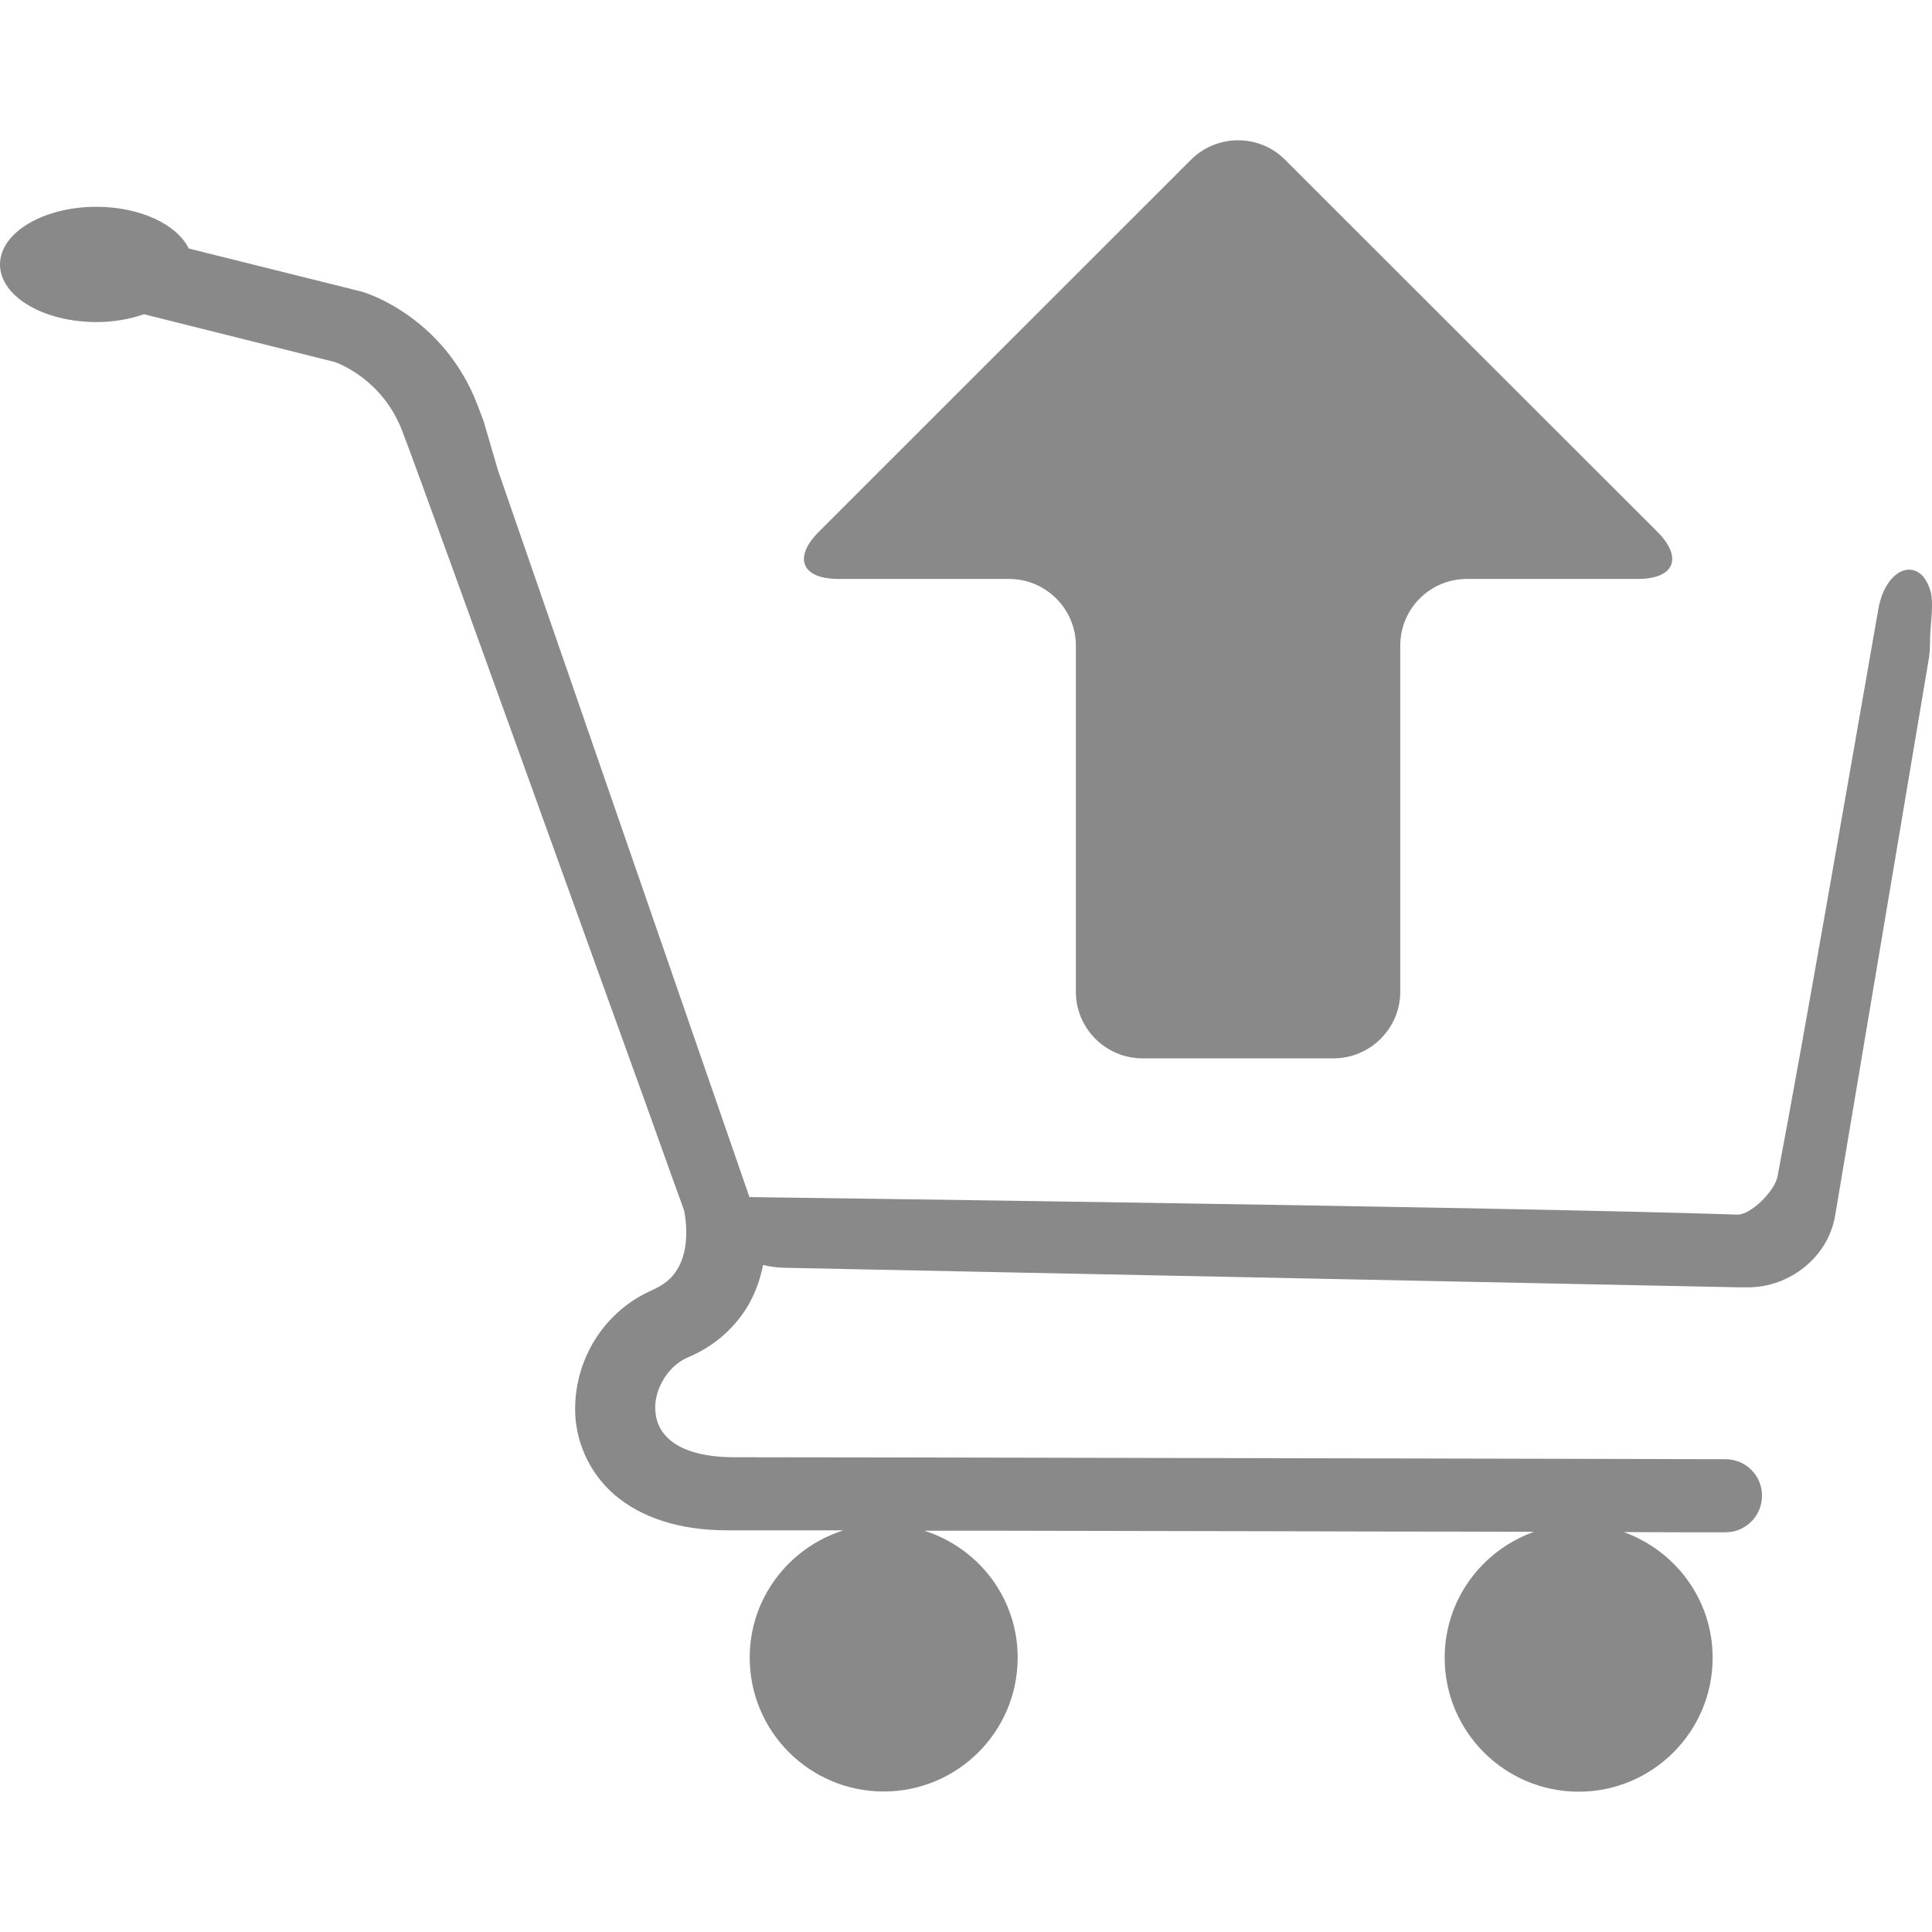 <?xml version="1.0" encoding="iso-8859-1"?>
<svg xmlns="http://www.w3.org/2000/svg" x="0px" y="0px" width="20.75px" height="20.75px" viewBox="0 0 20.75 20.75">
	<path style="fill:#898989;"
		d="M20.729,6.897c0,0.071-0.006,0.144-0.02,0.218l-0.999,5.939c-0.039,0.234-0.168,0.426-0.332,0.557
		c-0.166,0.133-0.376,0.215-0.604,0.215c-0.004,0-0.01,0-0.021,0h-0.047c-0.003,0-0.008,0-0.013,0c-0.004,0-0.01,0-0.02,0
		L8.42,13.616c-0.079-0.002-0.151-0.012-0.225-0.03C8.173,13.7,8.137,13.819,8.078,13.94c-0.122,0.25-0.351,0.496-0.686,0.637
		c-0.209,0.085-0.359,0.33-0.355,0.547c0.004,0.134,0.045,0.24,0.154,0.338c0.109,0.095,0.318,0.189,0.696,0.189
		c1.593,0,10.646,0.021,10.646,0.021c0.217,0.001,0.393,0.176,0.391,0.393c0,0.217-0.175,0.392-0.392,0.392c0,0-0.03,0-0.077,0
		c0,0-0.139,0-0.382,0l-0.632-0.002c0.555,0.202,0.953,0.726,0.953,1.35c0,0.795-0.646,1.438-1.439,1.438s-1.439-0.644-1.439-1.438
		c0-0.626,0.401-1.153,0.959-1.353l-0.638-0.002c-0.647,0-1.368-0.002-2.106-0.004c-1.06-0.002-2.151-0.004-3.119-0.006H9.927
		c0.58,0.184,1.003,0.721,1.003,1.363c0,0.795-0.645,1.438-1.439,1.438c-0.794,0-1.439-0.643-1.439-1.438
		c0-0.643,0.424-1.182,1.007-1.367H8.37c-0.232,0-0.425,0-0.56,0c-0.506,0-0.919-0.133-1.209-0.381
		c-0.289-0.249-0.428-0.604-0.424-0.933c0.004-0.529,0.309-1.038,0.83-1.267c0.168-0.076,0.237-0.16,0.291-0.265
		c0.052-0.103,0.074-0.235,0.072-0.353c0.002-0.11-0.017-0.207-0.023-0.238c-0.035-0.096-0.197-0.543-0.426-1.186
		c-0.264-0.729-0.616-1.707-0.977-2.708C5.223,7.105,4.463,4.998,4.319,4.626C4.211,4.347,4.042,4.17,3.891,4.054
		C3.756,3.952,3.634,3.902,3.603,3.89L1.547,3.375C1.394,3.428,1.223,3.459,1.036,3.459C0.465,3.459,0,3.182,0,2.84
		c0-0.341,0.465-0.619,1.036-0.619c0.471,0,0.866,0.191,0.991,0.448l1.865,0.465l0.012,0.004c0.027,0.01,0.236,0.074,0.488,0.255
		c0.254,0.18,0.555,0.484,0.734,0.951c0.015,0.04,0.041,0.108,0.068,0.179L5.348,5.05l2.701,7.807c0,0,8.166,0.106,10.607,0.188
		c0.15,0.007,0.408-0.261,0.434-0.406c0.281-1.476,0.809-4.532,1.084-6.099c0.079-0.446,0.43-0.57,0.551-0.219
		C20.781,6.461,20.725,6.739,20.729,6.897z M10.838,6.218c0.395,0,0.717,0.322,0.717,0.716v3.718c0,0.395,0.322,0.715,0.717,0.715
		h2.049c0.394,0,0.718-0.32,0.718-0.715V6.934c0-0.394,0.319-0.716,0.715-0.716h1.836c0.396,0,0.488-0.229,0.209-0.508l-3.997-3.994
		c-0.275-0.279-0.732-0.279-1.011,0L8.796,5.71C8.515,5.989,8.61,6.218,9.005,6.218H10.838z"/>
</svg>
